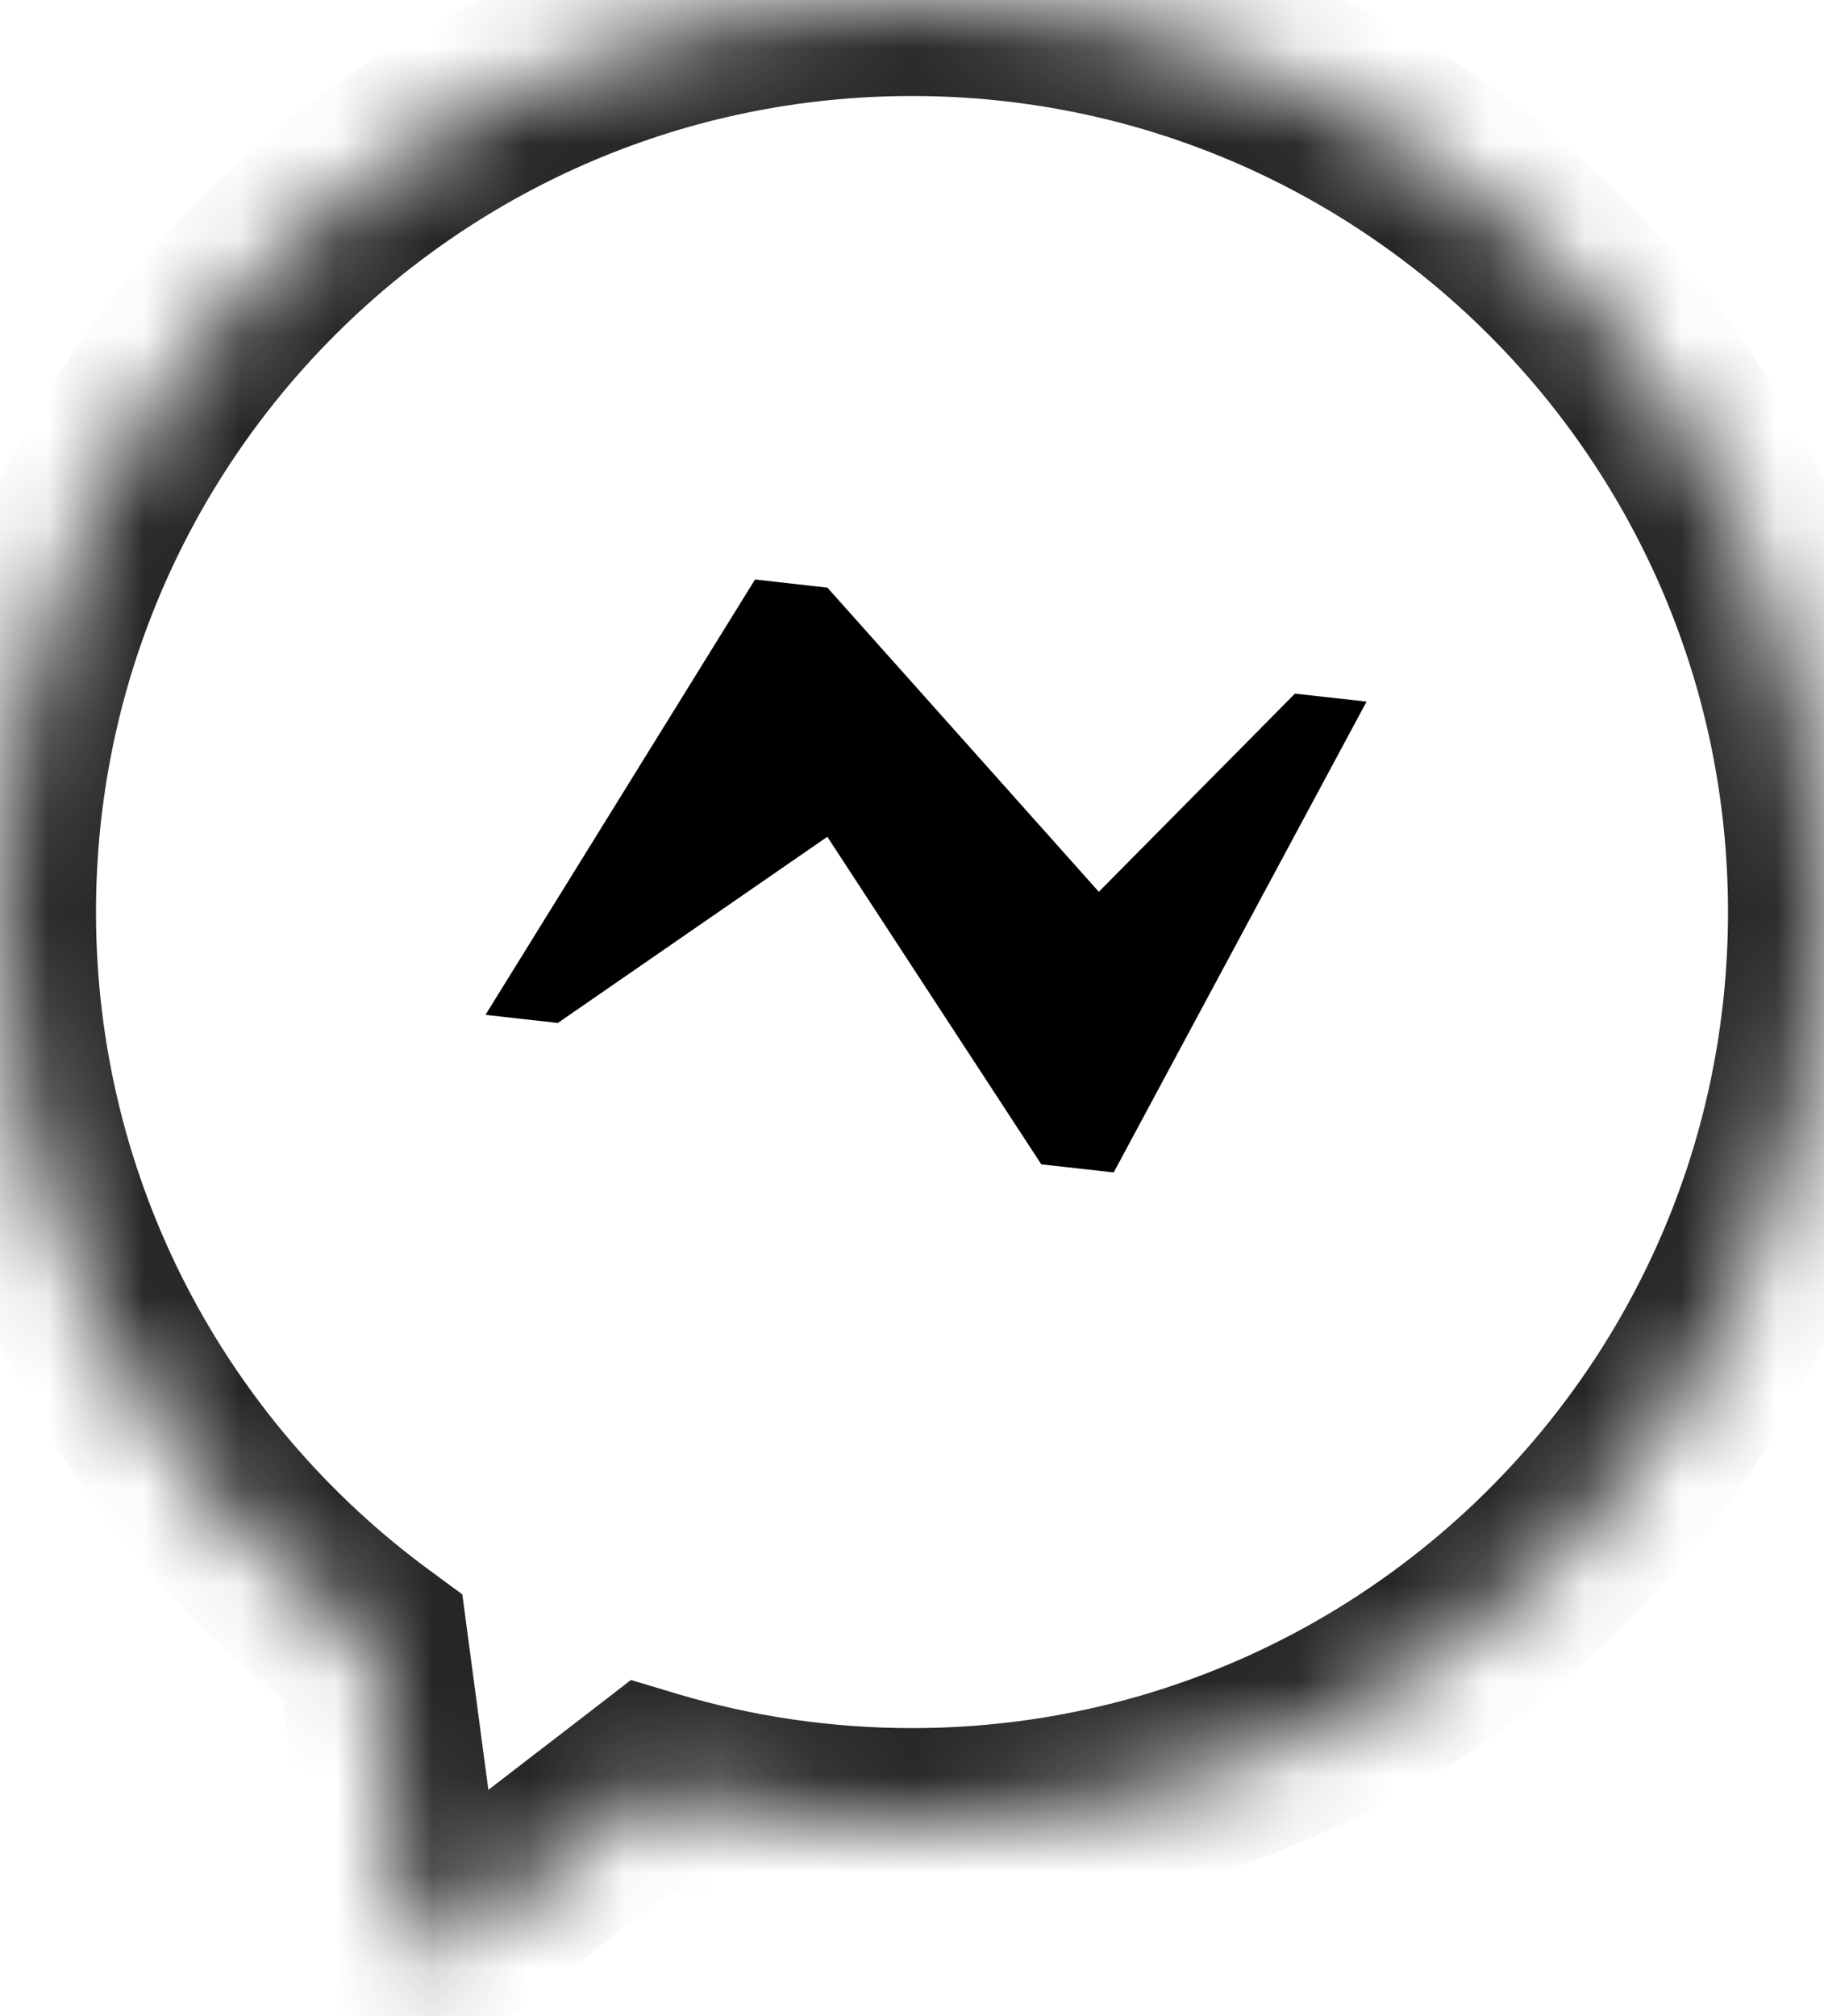 <svg width="19" height="21" viewBox="0 0 19 21" fill="none" xmlns="http://www.w3.org/2000/svg">
<path d="M11.601 12.212L10.847 12.128L8.618 8.716L5.811 10.655L5.057 10.571L7.865 6.036L8.619 6.121L11.446 9.289L13.489 7.225L14.235 7.308L11.601 12.212Z" fill="black"/>
<mask id="path-2-inside-1" fill="white">
<path fill-rule="evenodd" clip-rule="evenodd" d="M9.5 19C14.747 19 19 14.747 19 9.5C19 4.253 14.747 0 9.5 0C4.253 0 0 4.253 0 9.5C0 12.644 1.528 15.432 3.881 17.161L4.325 20.492L6.777 18.604C7.639 18.862 8.554 19 9.5 19Z"/>
</mask>
<path d="M3.881 17.161L4.872 17.029L4.816 16.607L4.473 16.355L3.881 17.161ZM4.325 20.492L3.334 20.624L3.563 22.341L4.935 21.284L4.325 20.492ZM6.777 18.604L7.063 17.646L6.572 17.499L6.167 17.812L6.777 18.604ZM18 9.5C18 14.194 14.194 18 9.5 18V20C15.299 20 20 15.299 20 9.5H18ZM9.5 1C14.194 1 18 4.806 18 9.5H20C20 3.701 15.299 -1 9.5 -1V1ZM1 9.5C1 4.806 4.806 1 9.5 1V-1C3.701 -1 -1 3.701 -1 9.5H1ZM4.473 16.355C2.365 14.806 1 12.313 1 9.5H-1C-1 12.976 0.69 16.058 3.289 17.967L4.473 16.355ZM5.316 20.359L4.872 17.029L2.89 17.293L3.334 20.624L5.316 20.359ZM6.167 17.812L3.715 19.699L4.935 21.284L7.387 19.396L6.167 17.812ZM9.5 18C8.652 18 7.834 17.876 7.063 17.646L6.491 19.562C7.445 19.847 8.456 20 9.5 20V18Z" fill="#262626" mask="url(#path-2-inside-1)"/>
</svg>
